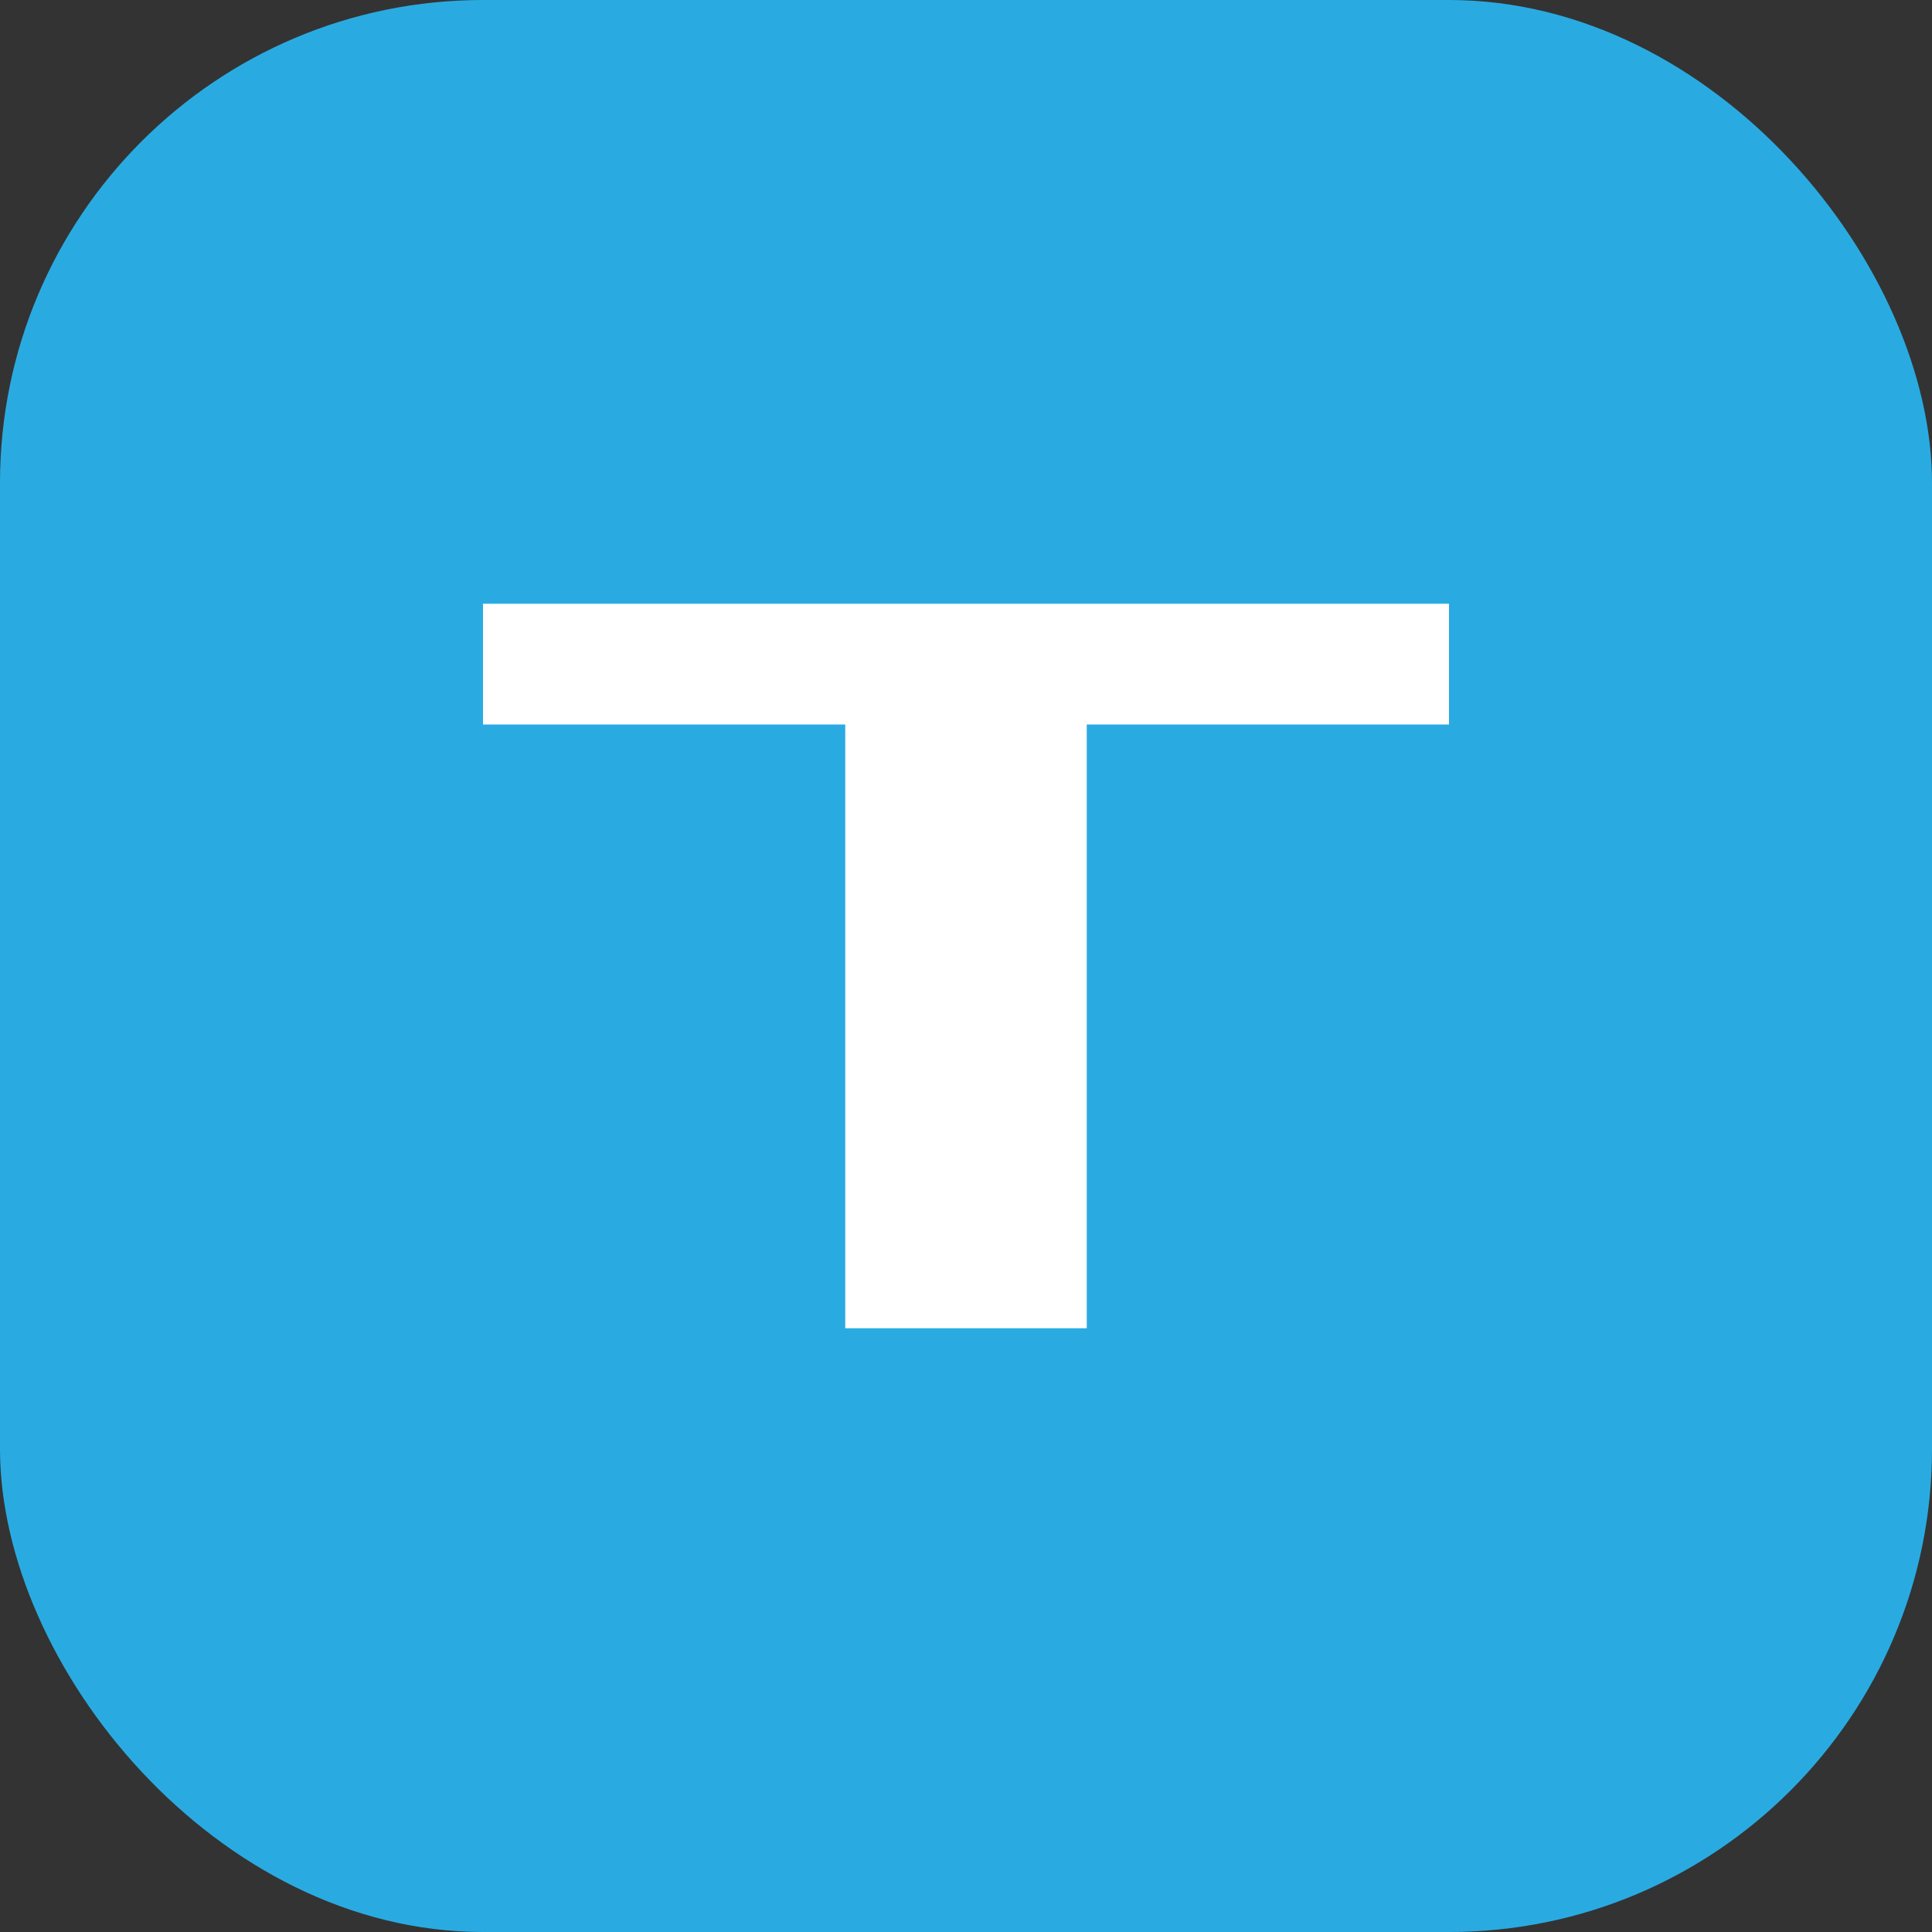 <svg width="512" height="512" viewBox="0 0 512 512" fill="none" xmlns="http://www.w3.org/2000/svg">
<rect x="0" y="0" width="512" height="512" fill="#333333" stroke="none"/>
<rect width="512" height="512" rx="128" fill="#29ABE2"/>
<path d="M128 160H384V192H288V352H224V192H128V160Z" fill="white"/>
</svg>

